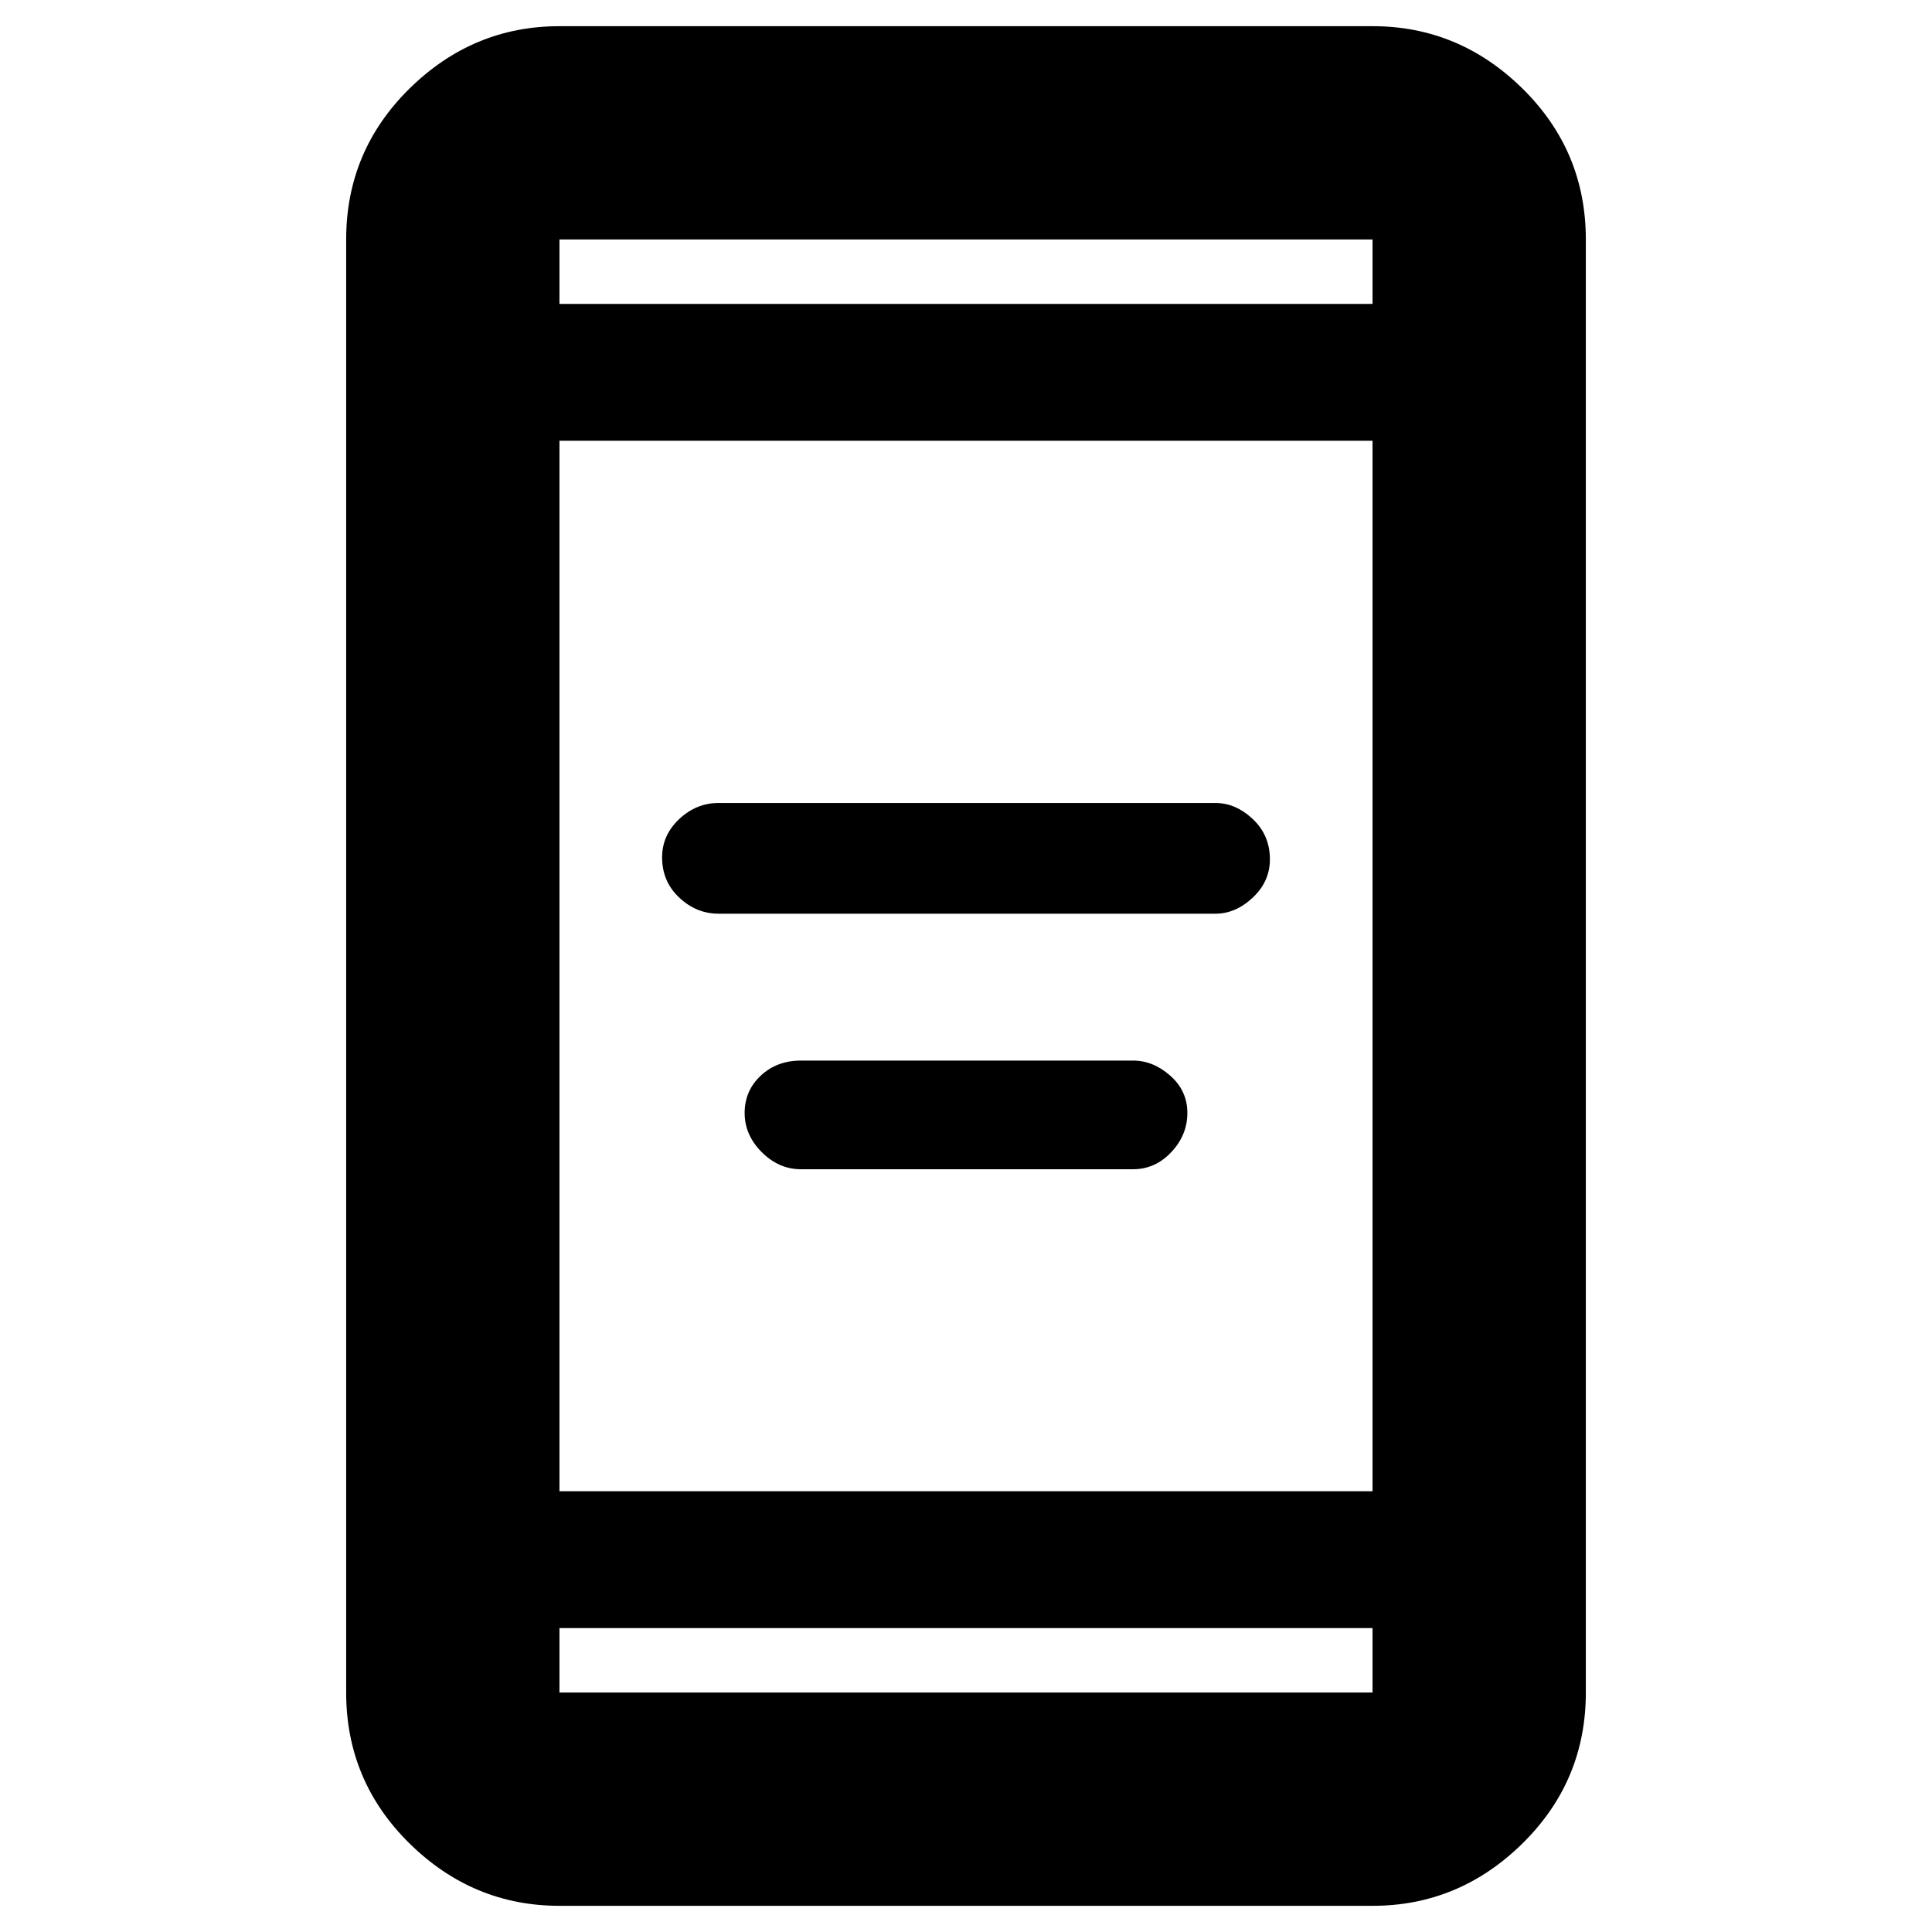 <svg xmlns="http://www.w3.org/2000/svg" height="40" width="40"><path d="M14.875 18.917Q14.417 18.917 14.062 18.583Q13.708 18.25 13.708 17.75Q13.708 17.292 14.062 16.958Q14.417 16.625 14.875 16.625H25.167Q25.583 16.625 25.938 16.958Q26.292 17.292 26.292 17.792Q26.292 18.25 25.938 18.583Q25.583 18.917 25.167 18.917ZM16.583 24.208Q16.125 24.208 15.771 23.854Q15.417 23.5 15.417 23.042Q15.417 22.583 15.75 22.271Q16.083 21.958 16.583 21.958H23.458Q23.875 21.958 24.229 22.271Q24.583 22.583 24.583 23.042Q24.583 23.5 24.25 23.854Q23.917 24.208 23.458 24.208ZM11.583 39.458Q9.792 39.458 8.479 38.167Q7.167 36.875 7.167 35.042V4.958Q7.167 3.125 8.479 1.833Q9.792 0.542 11.583 0.542H28.417Q30.208 0.542 31.521 1.833Q32.833 3.125 32.833 4.958V35.042Q32.833 36.875 31.521 38.167Q30.208 39.458 28.417 39.458ZM11.583 30.875H28.417V9.125H11.583ZM11.583 33.708V35.042Q11.583 35.042 11.583 35.042Q11.583 35.042 11.583 35.042H28.417Q28.417 35.042 28.417 35.042Q28.417 35.042 28.417 35.042V33.708ZM11.583 6.292H28.417V4.958Q28.417 4.958 28.417 4.958Q28.417 4.958 28.417 4.958H11.583Q11.583 4.958 11.583 4.958Q11.583 4.958 11.583 4.958ZM11.583 4.958Q11.583 4.958 11.583 4.958Q11.583 4.958 11.583 4.958V6.292V4.958Q11.583 4.958 11.583 4.958Q11.583 4.958 11.583 4.958ZM11.583 35.042Q11.583 35.042 11.583 35.042Q11.583 35.042 11.583 35.042V33.708V35.042Q11.583 35.042 11.583 35.042Q11.583 35.042 11.583 35.042Z"/></svg>